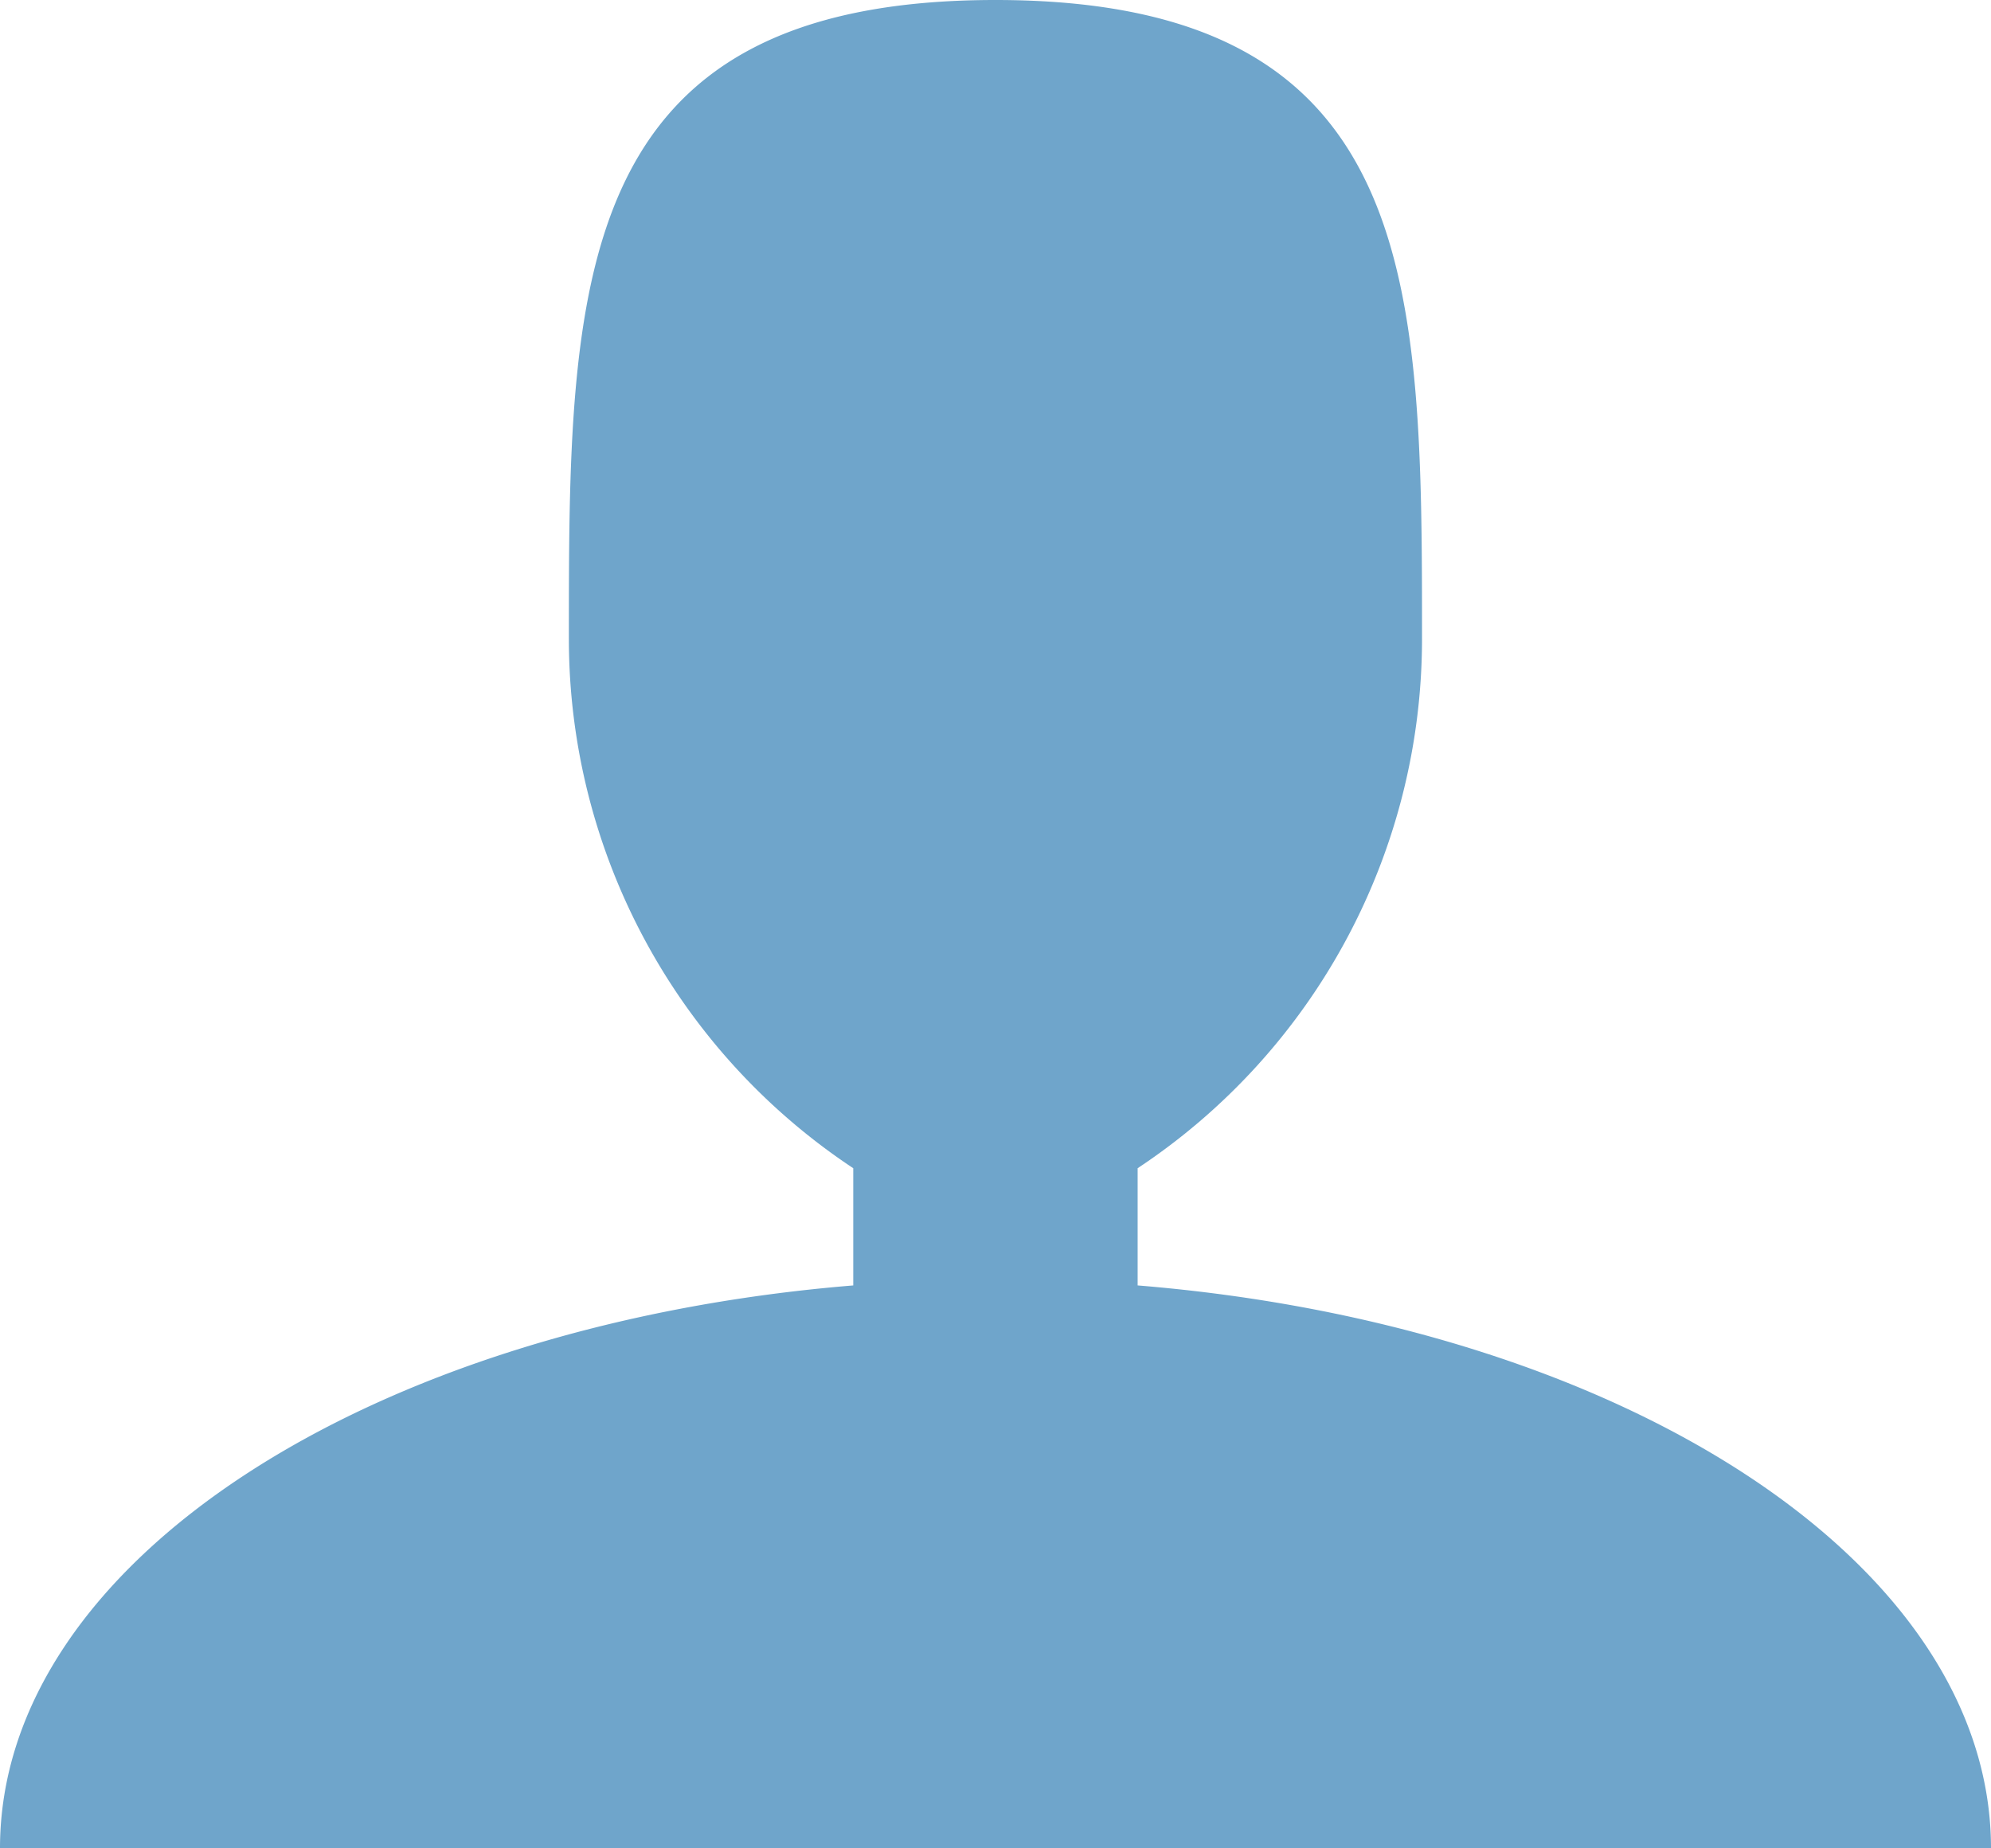 <svg xmlns="http://www.w3.org/2000/svg" width="18" height="16.714" viewBox="0 0 18 16.714">
  <path id="user-icon" d="M14.784,17.408v-1.06a5.743,5.743,0,0,0,2.571-4.778c0-3.2,0-5.786-3.857-5.786S9.642,8.374,9.642,11.57a5.743,5.743,0,0,0,2.571,4.778v1.06c-4.361.357-7.714,2.5-7.714,5.09h18c0-2.591-3.353-4.734-7.714-5.09Z" transform="translate(-4.499 -5.784)" fill="#6fa5cb"/>
</svg>
